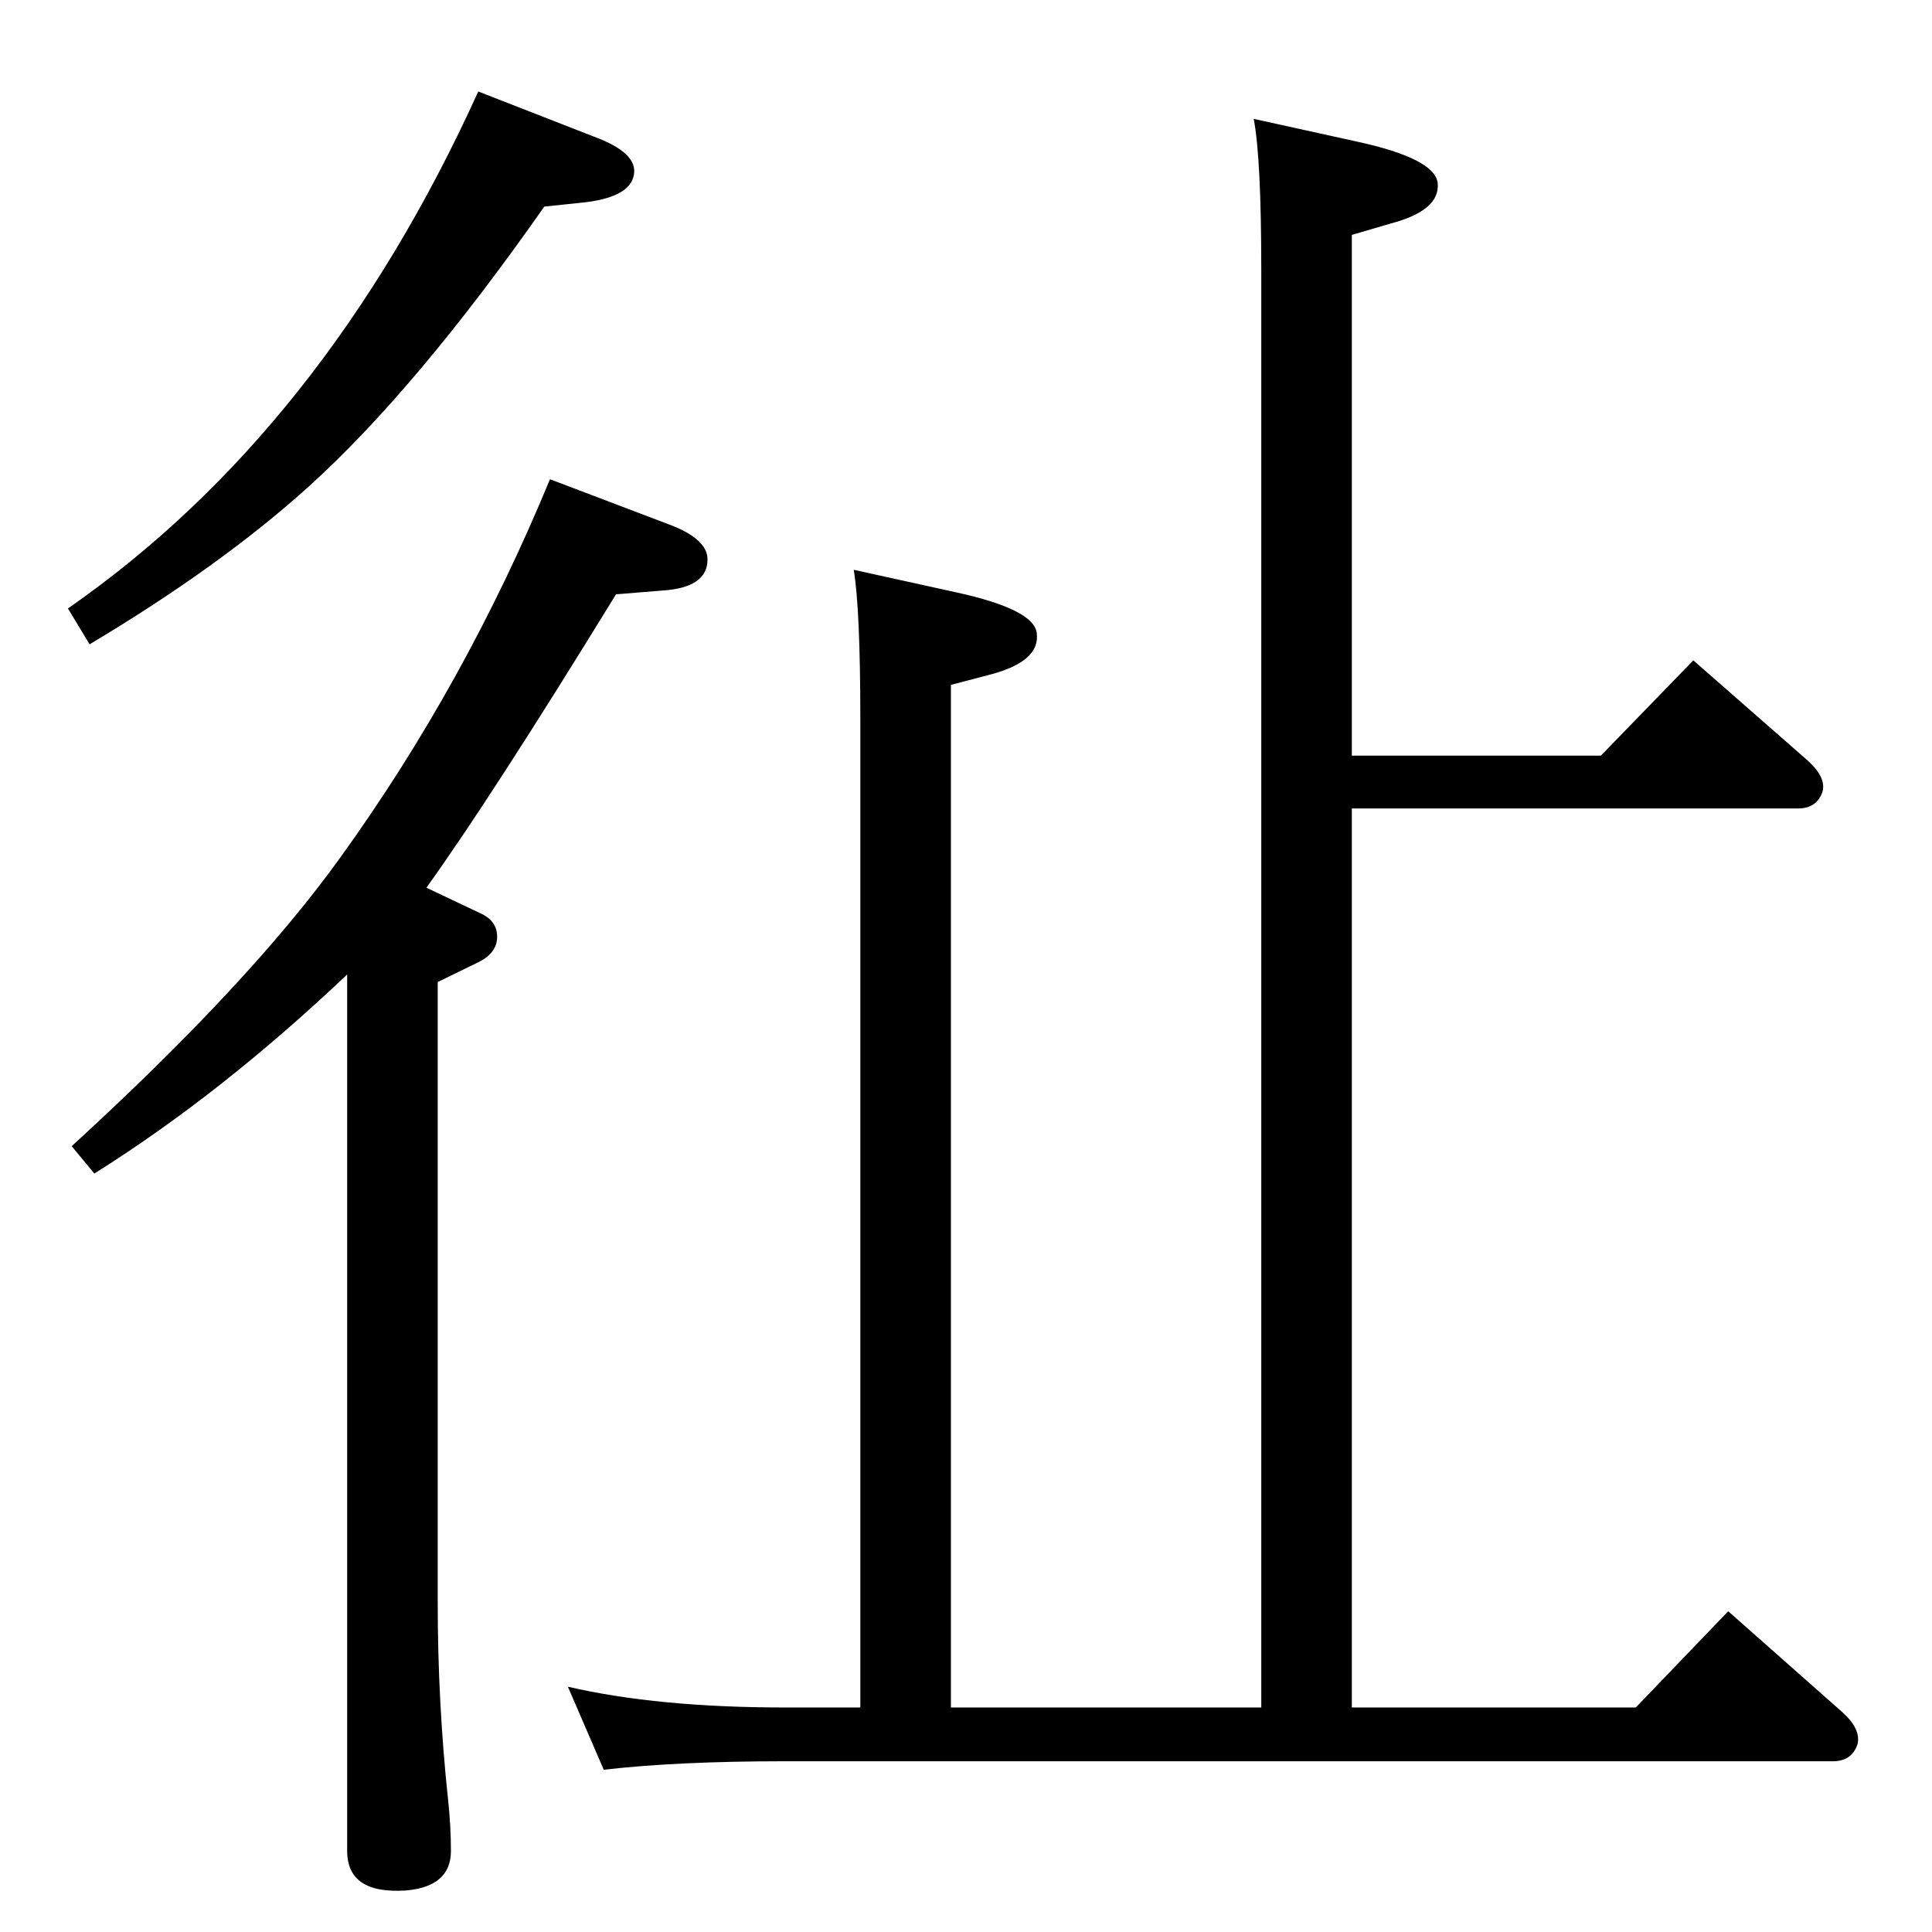 <?xml version="1.0" standalone="no"?>
<!DOCTYPE svg PUBLIC "-//W3C//DTD SVG 1.1//EN" "http://www.w3.org/Graphics/SVG/1.1/DTD/svg11.dtd" >
<svg xmlns="http://www.w3.org/2000/svg" xmlns:xlink="http://www.w3.org/1999/xlink" version="1.1" viewBox="0 0 2048 2048">
  <g transform="matrix(1 0 0 -1 0 2048)">
   <path fill="currentColor"
d="M1008 238h329v1524q0 118 -8 160l109 -24q83 -18 86 -44q3 -29 -50 -43l-41 -12v-552h264l98 101l121 -106q20 -18 16 -33q-6 -18 -26 -18h-473v-953h301l98 102l121 -107q20 -18 16 -34q-6 -18 -26 -18h-1111q-114 0 -192 -9l-38 88q95 -22 230 -22h80v1046
q0 118 -7 160l109 -24q82 -18 85 -43q4 -30 -49 -44l-42 -11v-1084zM368 1015q-134 -127 -268 -211l-24 29q189 173 284 305q133 184 223 402l129 -49q38 -15 38 -36q0 -30 -48 -33l-49 -4q-132 -215 -201 -311l57 -27q18 -8 18 -25q0 -18 -22 -28l-41 -20v-658
q0 -106 11 -209q3 -28 3 -54q0 -38 -48 -42q-62 -4 -62 42v929zM507 1951l123 -48q46 -17 42 -40q-4 -25 -57 -30l-38 -4q-136 -194 -250 -297q-93 -84 -232 -167l-23 38q272 189 435 548z" />
  </g>

</svg>
